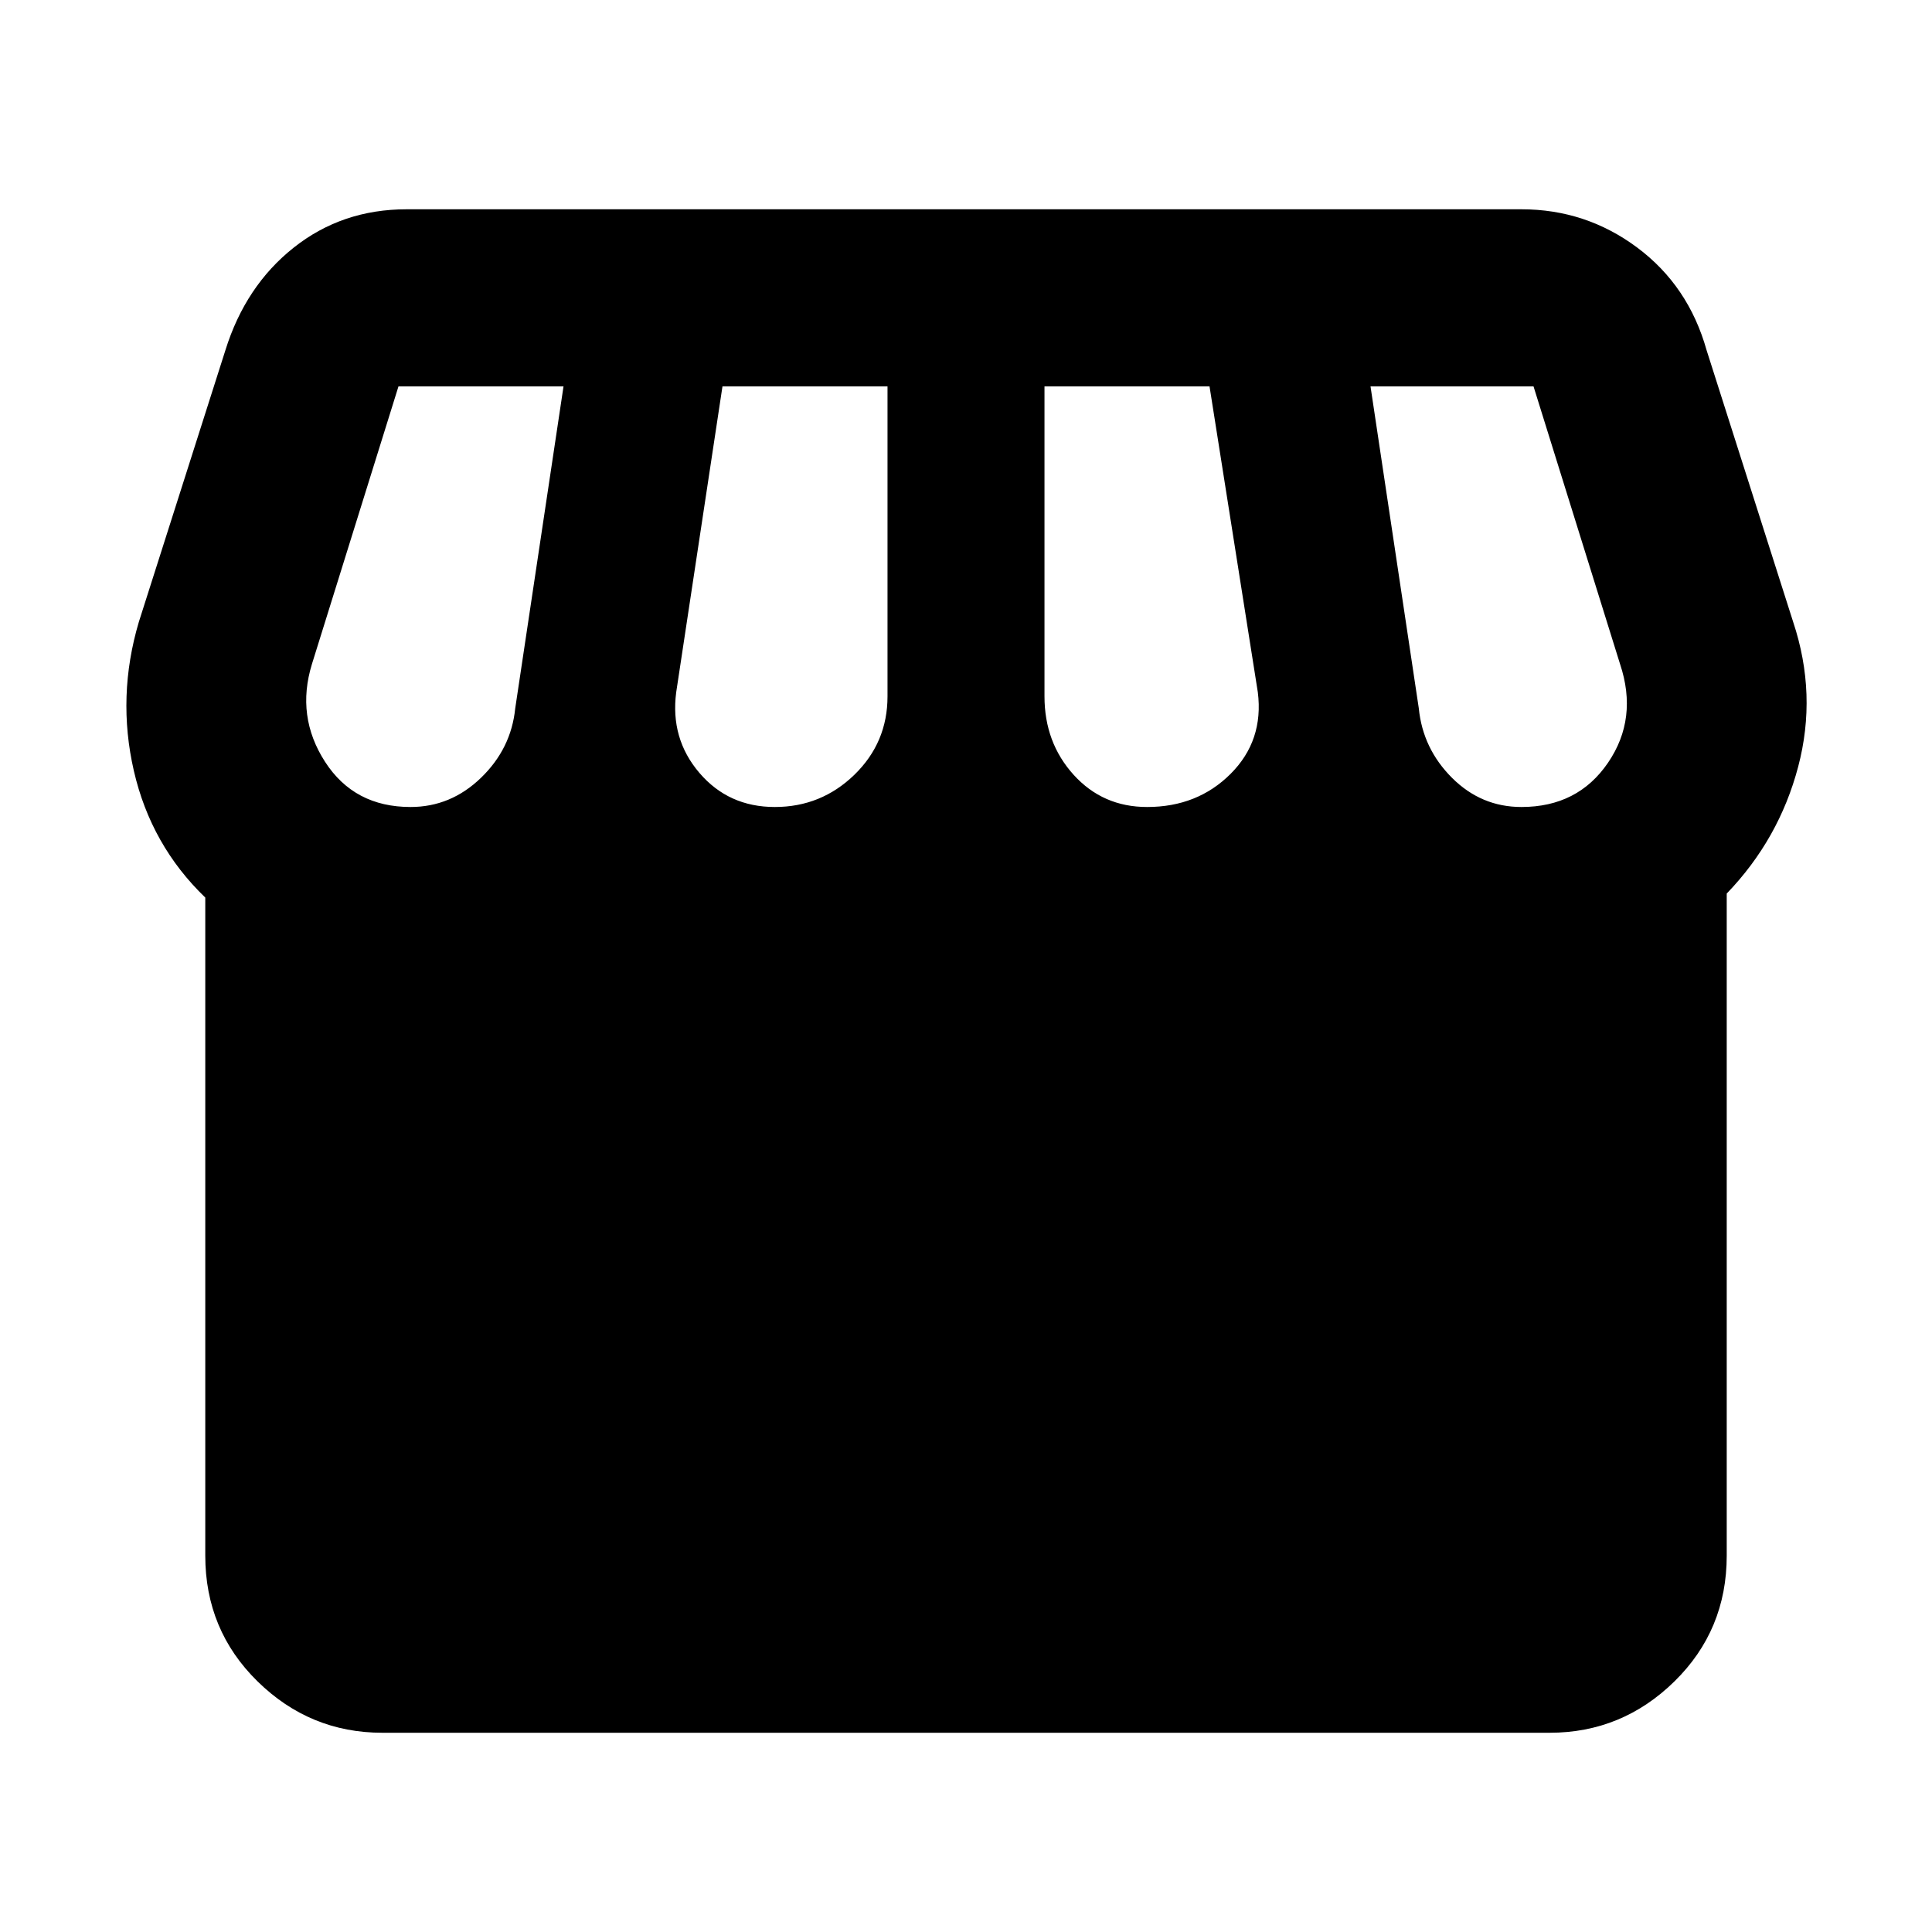 <svg xmlns="http://www.w3.org/2000/svg" height="40" width="40"><path d="M35.75 18.5v13.708q0 1.542-1.083 2.604-1.084 1.063-2.584 1.063H7.917q-1.5 0-2.584-1.063Q4.25 33.75 4.25 32.208V18.583Q3.125 17.5 2.771 15.958q-.354-1.541.104-3.083L4.667 7.25q.416-1.333 1.416-2.125t2.334-.792H31.5q1.333 0 2.396.792 1.062.792 1.437 2.125l1.792 5.625q.5 1.5.104 3T35.75 18.5Zm-12-1.792q1.042 0 1.729-.687.688-.688.563-1.688l-1-6.333h-3.417v6.417q0 .958.604 1.625.604.666 1.521.666Zm-7.708 0q.958 0 1.646-.666.687-.667.687-1.625V8h-3.417L14 14.333q-.125.959.479 1.667.604.708 1.563.708Zm-7.542 0q.833 0 1.458-.604t.709-1.437l1-6.667H8.25l-1.792 5.75q-.333 1.083.271 2.021.604.937 1.771.937Zm23 0q1.167 0 1.792-.916.625-.917.25-2.042L31.75 8h-3.375l1 6.667q.083.833.687 1.437.605.604 1.438.604Z"/></svg>